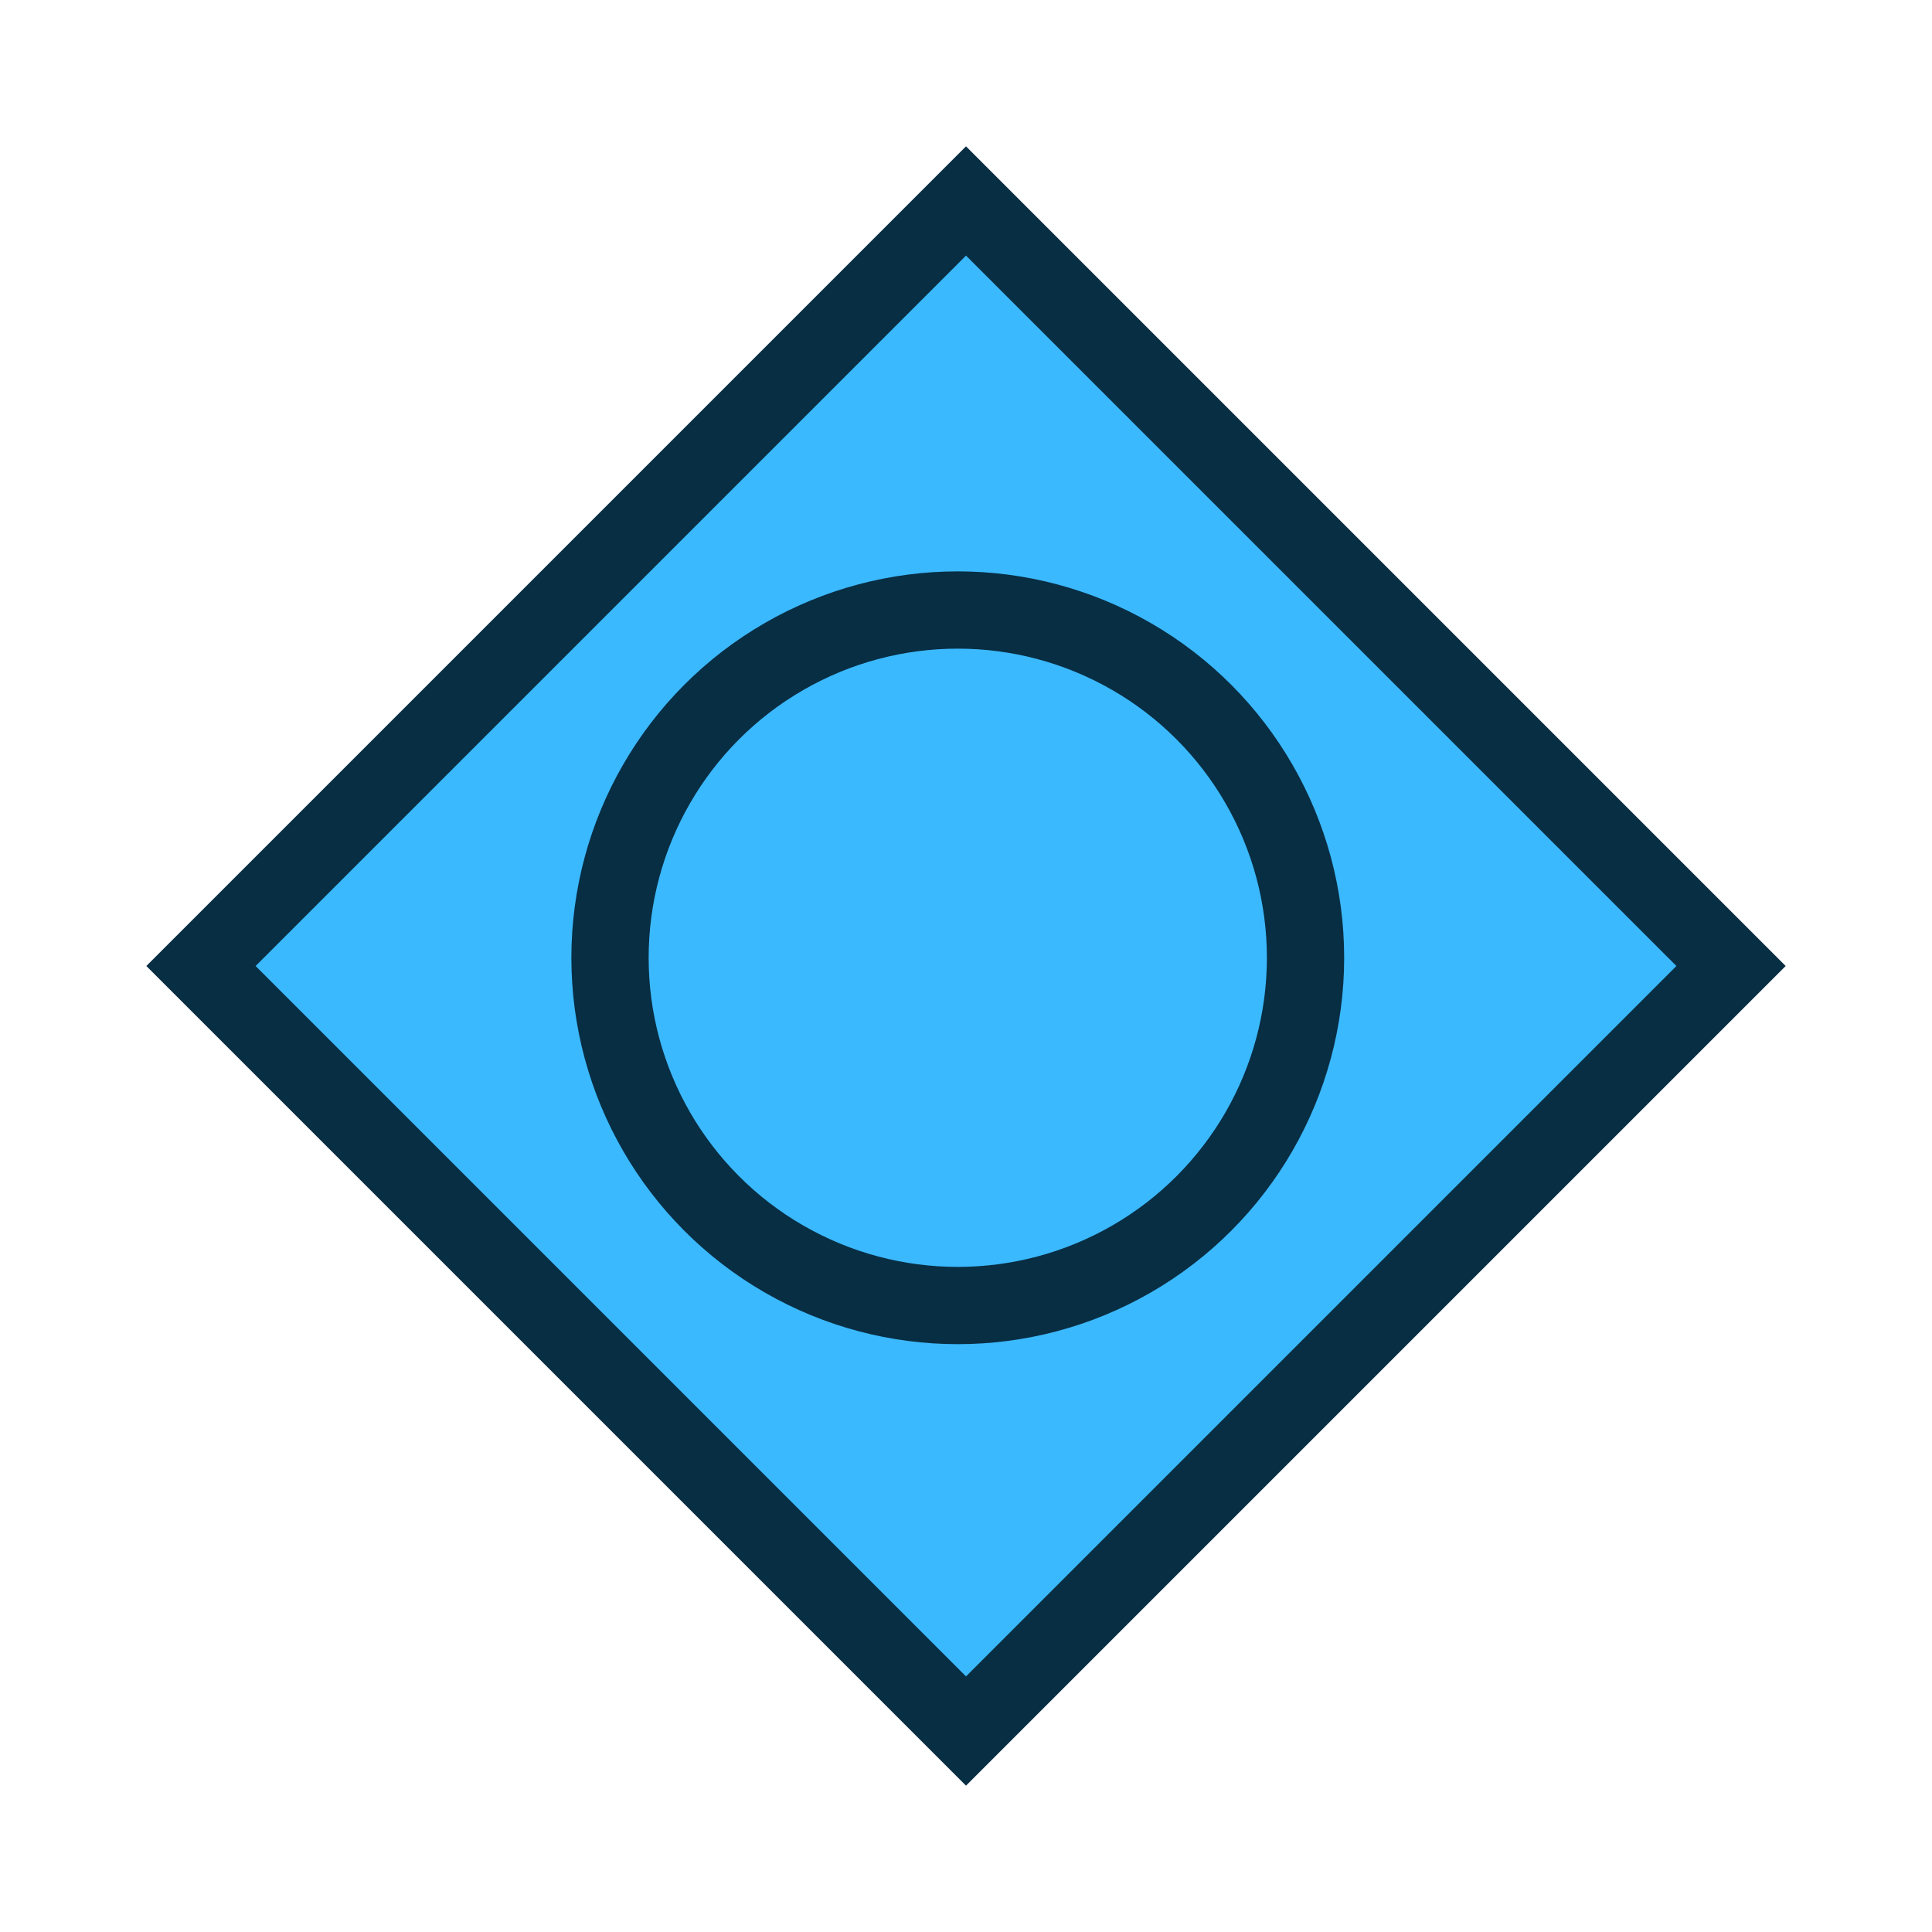 <svg width="50" height="50" viewBox="0 0 50 50" fill="none" xmlns="http://www.w3.org/2000/svg">
<rect x="25" y="5.201" width="28" height="28" transform="rotate(45 25 5.201)" fill="#3BB9FF" stroke="#082E44" stroke-width="2"/>
<circle cx="24.787" cy="24.787" r="9" stroke="#082E44" stroke-width="2"/>
</svg>

